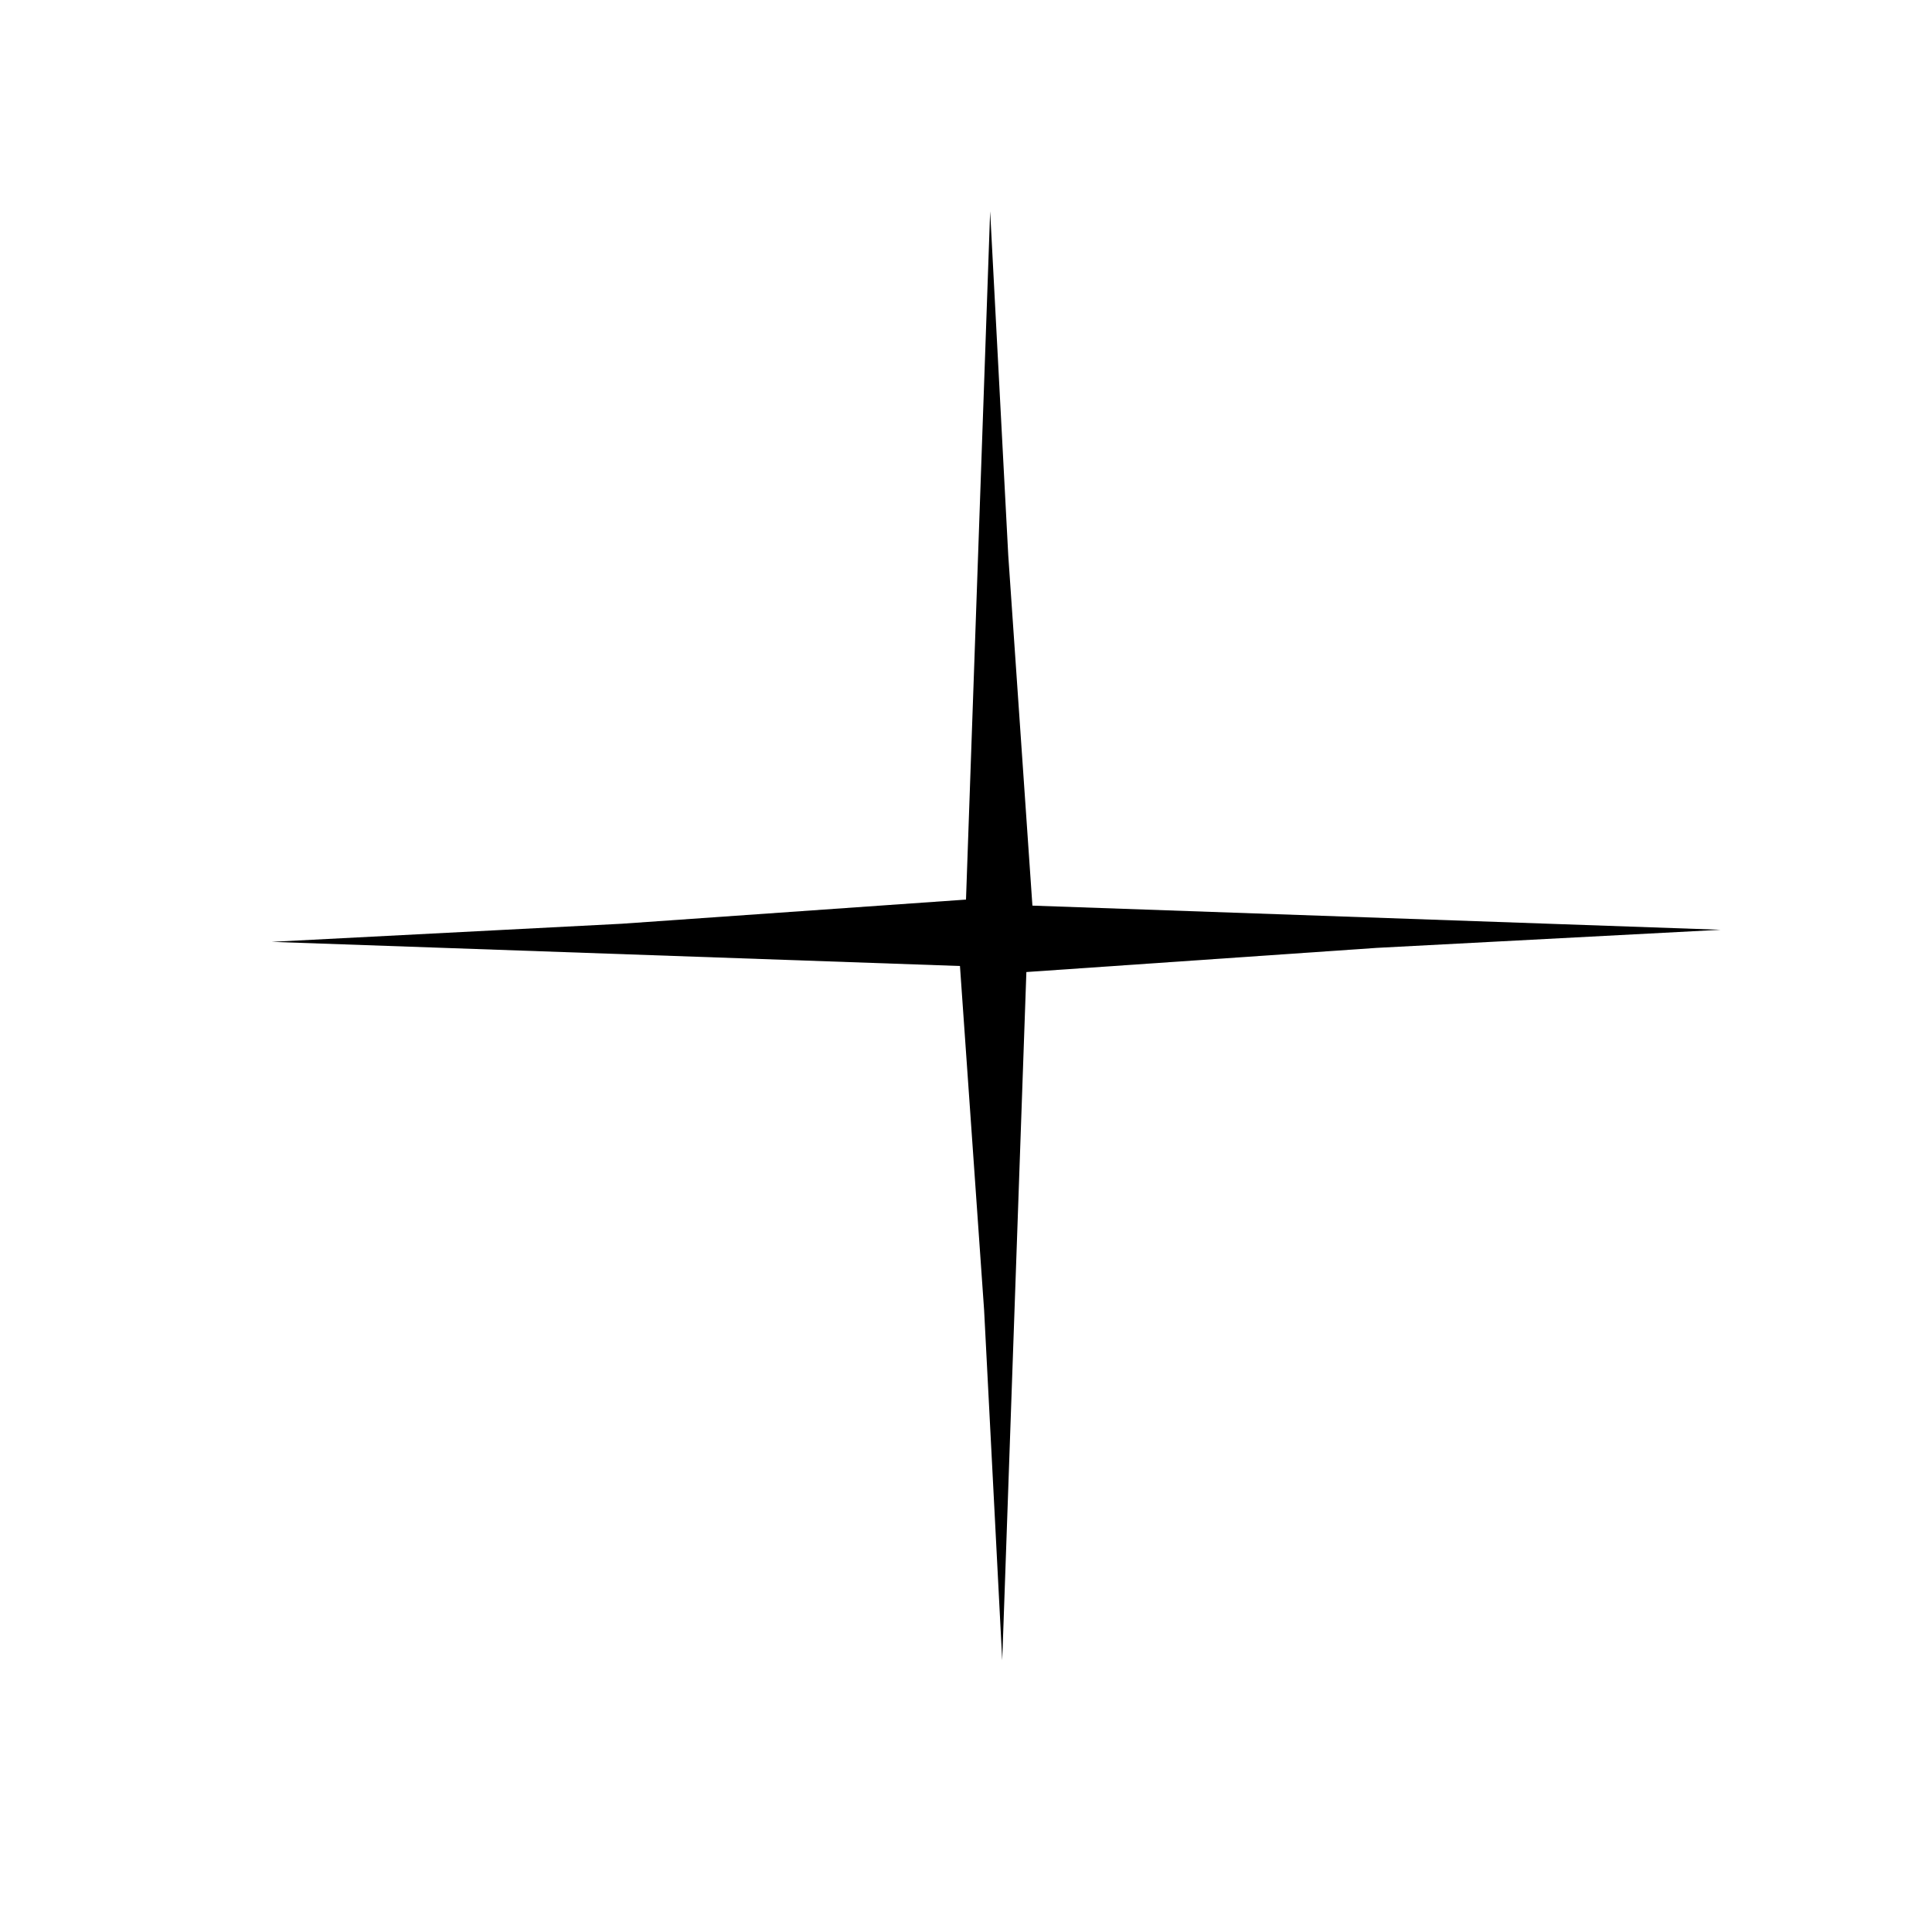 <?xml version="1.0" standalone="no"?>
<!DOCTYPE svg PUBLIC "-//W3C//DTD SVG 20010904//EN"
 "http://www.w3.org/TR/2001/REC-SVG-20010904/DTD/svg10.dtd">
<svg version="1.0" xmlns="http://www.w3.org/2000/svg"
 width="32pt" height="32pt" viewBox="0 0 32 32"
 preserveAspectRatio="xMidYMid meet">

<g transform="translate(0,32) scale(0.1,-0.1)"
fill="#000000" stroke="none">
<path d="M162 228 l-2 -57 -57 -4 -58 -3 57 -2 57 -2 4 -57 3 -58 2 57 2 57
58 4 57 3 -57 2 -57 2 -4 58 -3 57 -2 -57z"/>
</g>
</svg>
